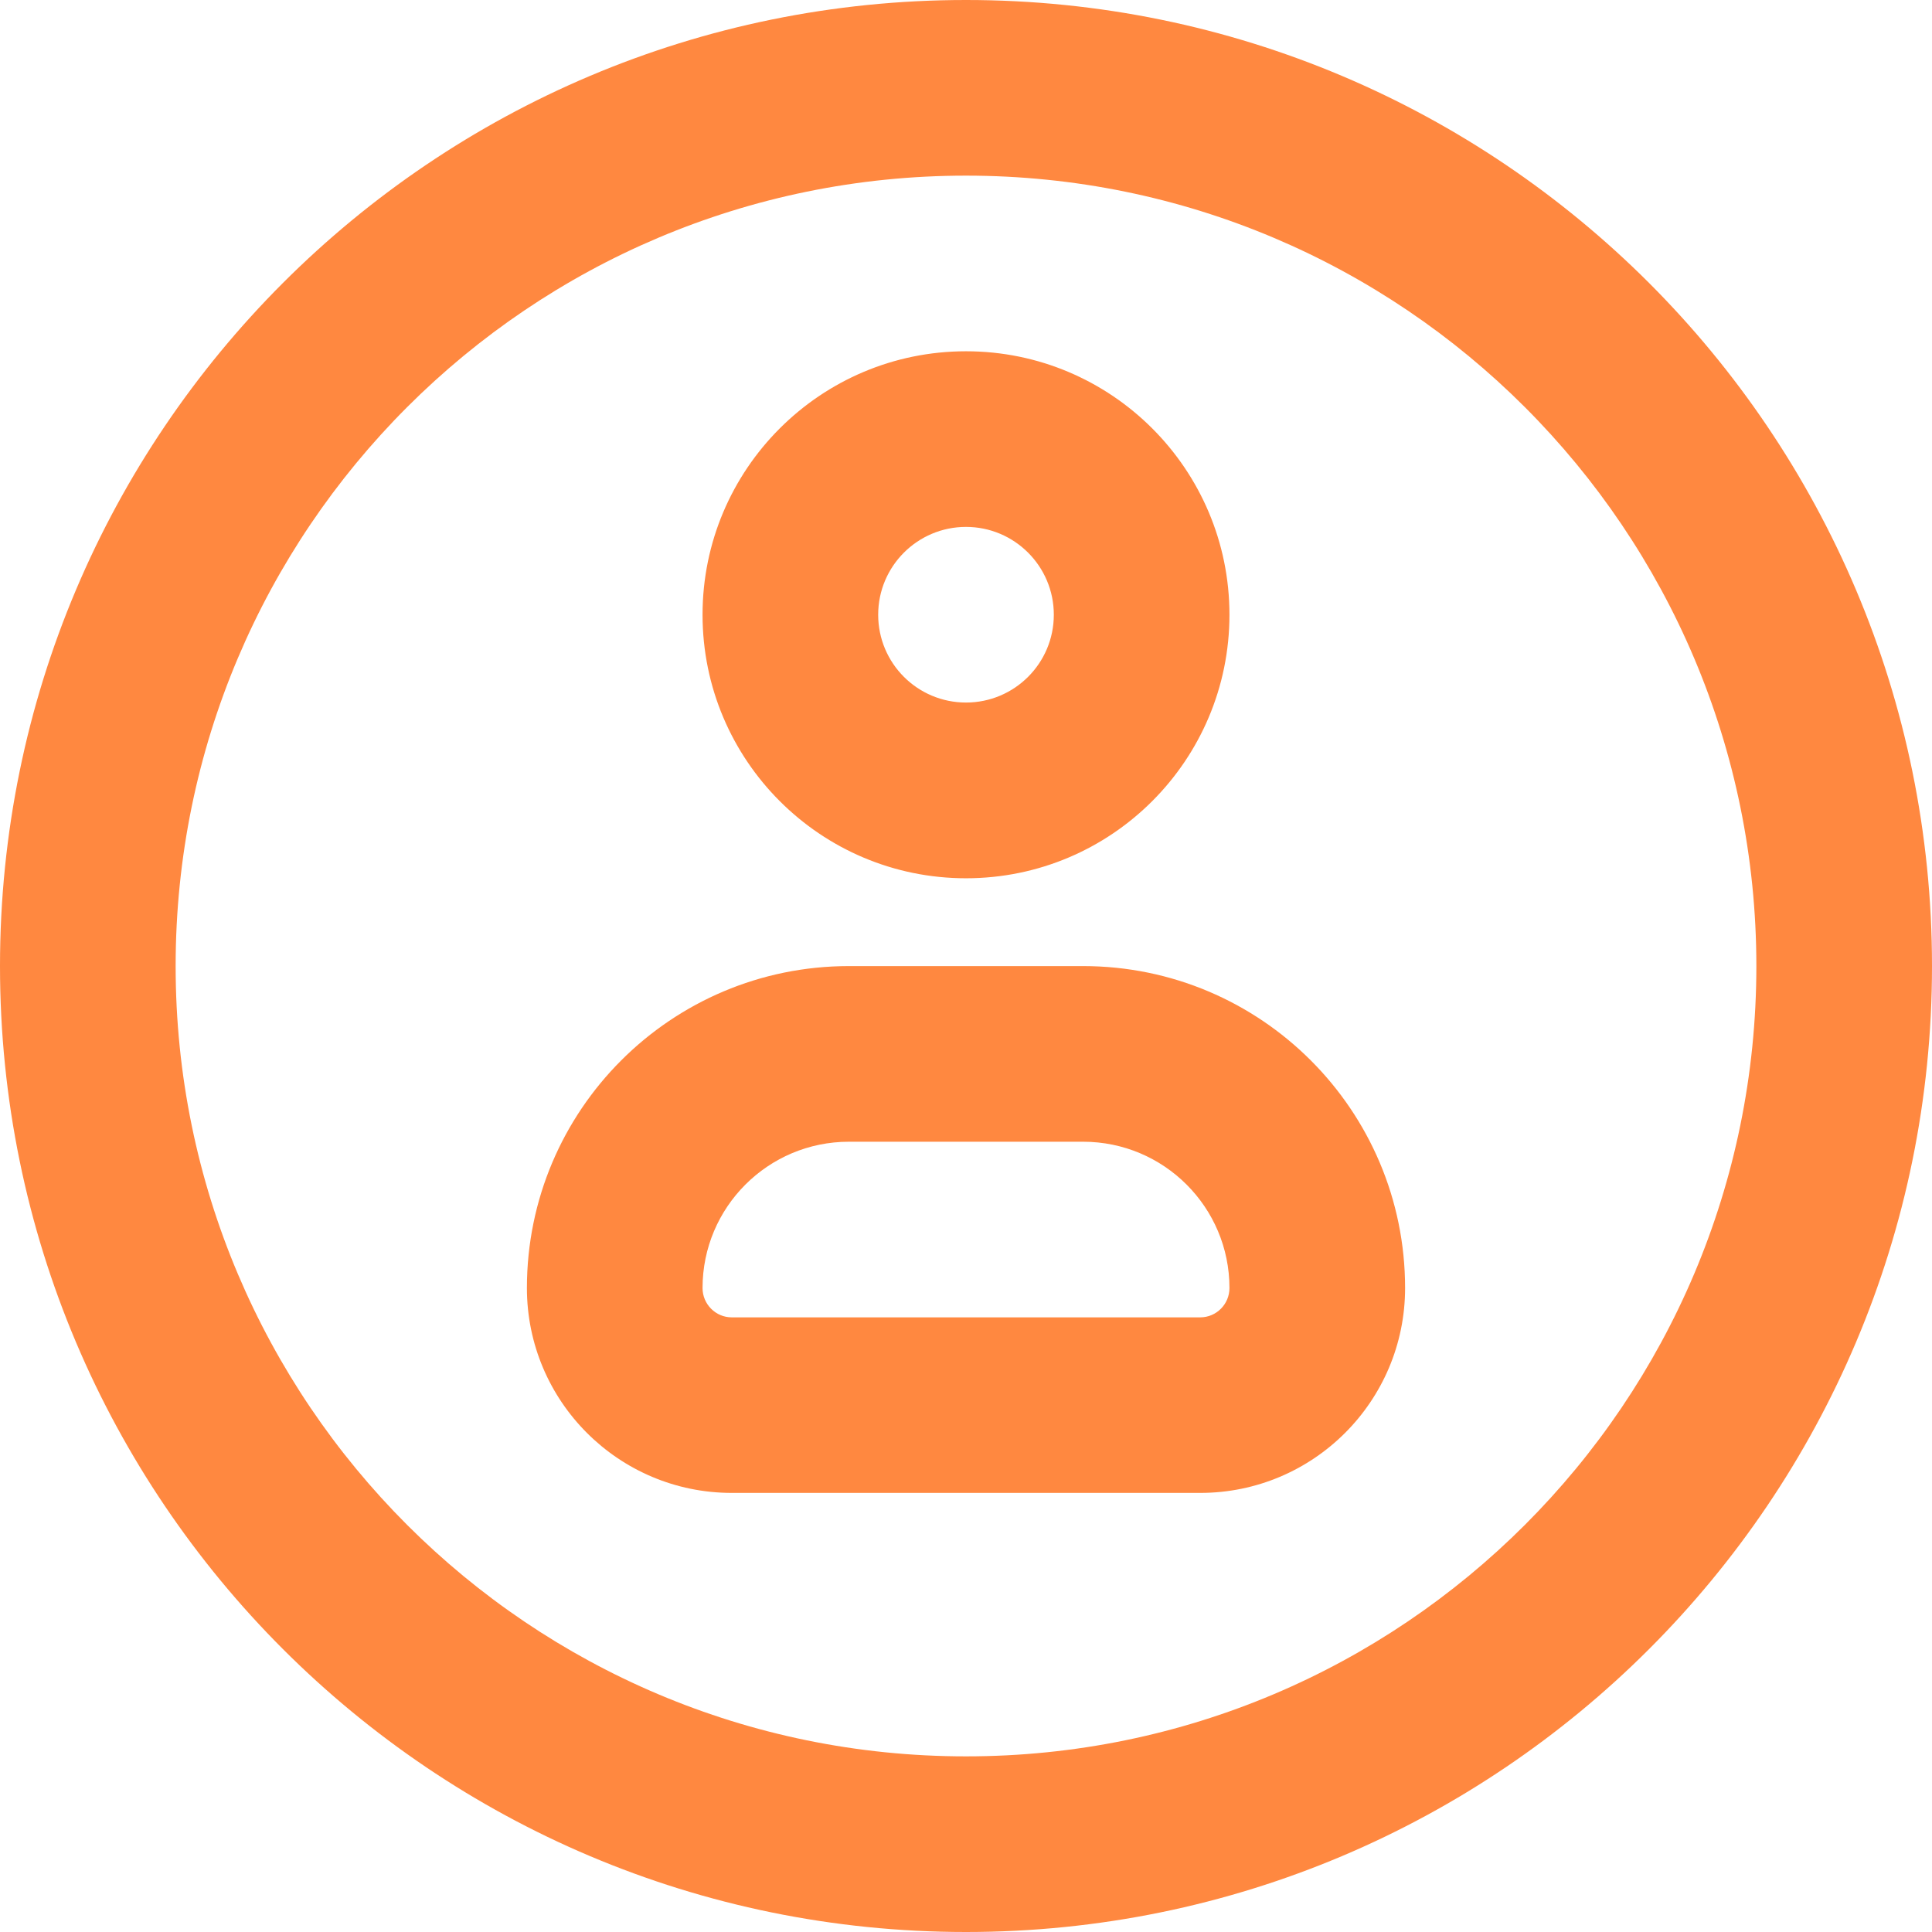
<svg width="22" height="22" viewBox="0 0 22 22" fill="none" xmlns="http://www.w3.org/2000/svg">
<path fill-rule="evenodd" clip-rule="evenodd" d="M11 2C6.029 2 2 6.03 2 11.001C2 15.971 6.029 20 11 20C15.971 20 20 15.971 20 11.001C20 6.03 15.971 2 11 2ZM0 11.001C0 4.925 4.925 0 11 0C17.075 0 22 4.925 22 11.001C22 17.076 17.075 22 11 22C4.925 22 0 17.076 0 11.001ZM9.667 13.001C8.746 13.001 8 13.747 8 14.667C8 14.851 8.149 15.001 8.333 15.001H13.667C13.851 15.001 14 14.851 14 14.667C14 13.747 13.254 13.001 12.333 13.001H9.667ZM6 14.667C6 12.642 7.642 11.001 9.667 11.001H12.333C14.358 11.001 16 12.642 16 14.667C16 15.956 14.955 17 13.667 17H8.333C7.045 17 6 15.956 6 14.667ZM10 7C10 6.448 10.448 6 11 6C11.552 6 12 6.448 12 7C12 7.553 11.552 8 11 8C10.448 8 10 7.553 10 7ZM11 4C9.343 4 8 5.344 8 7C8 8.657 9.343 10.001 11 10.001C12.657 10.001 14 8.657 14 7C14 5.344 12.657 4 11 4Z" fill="#FF8840"/>
</svg>
